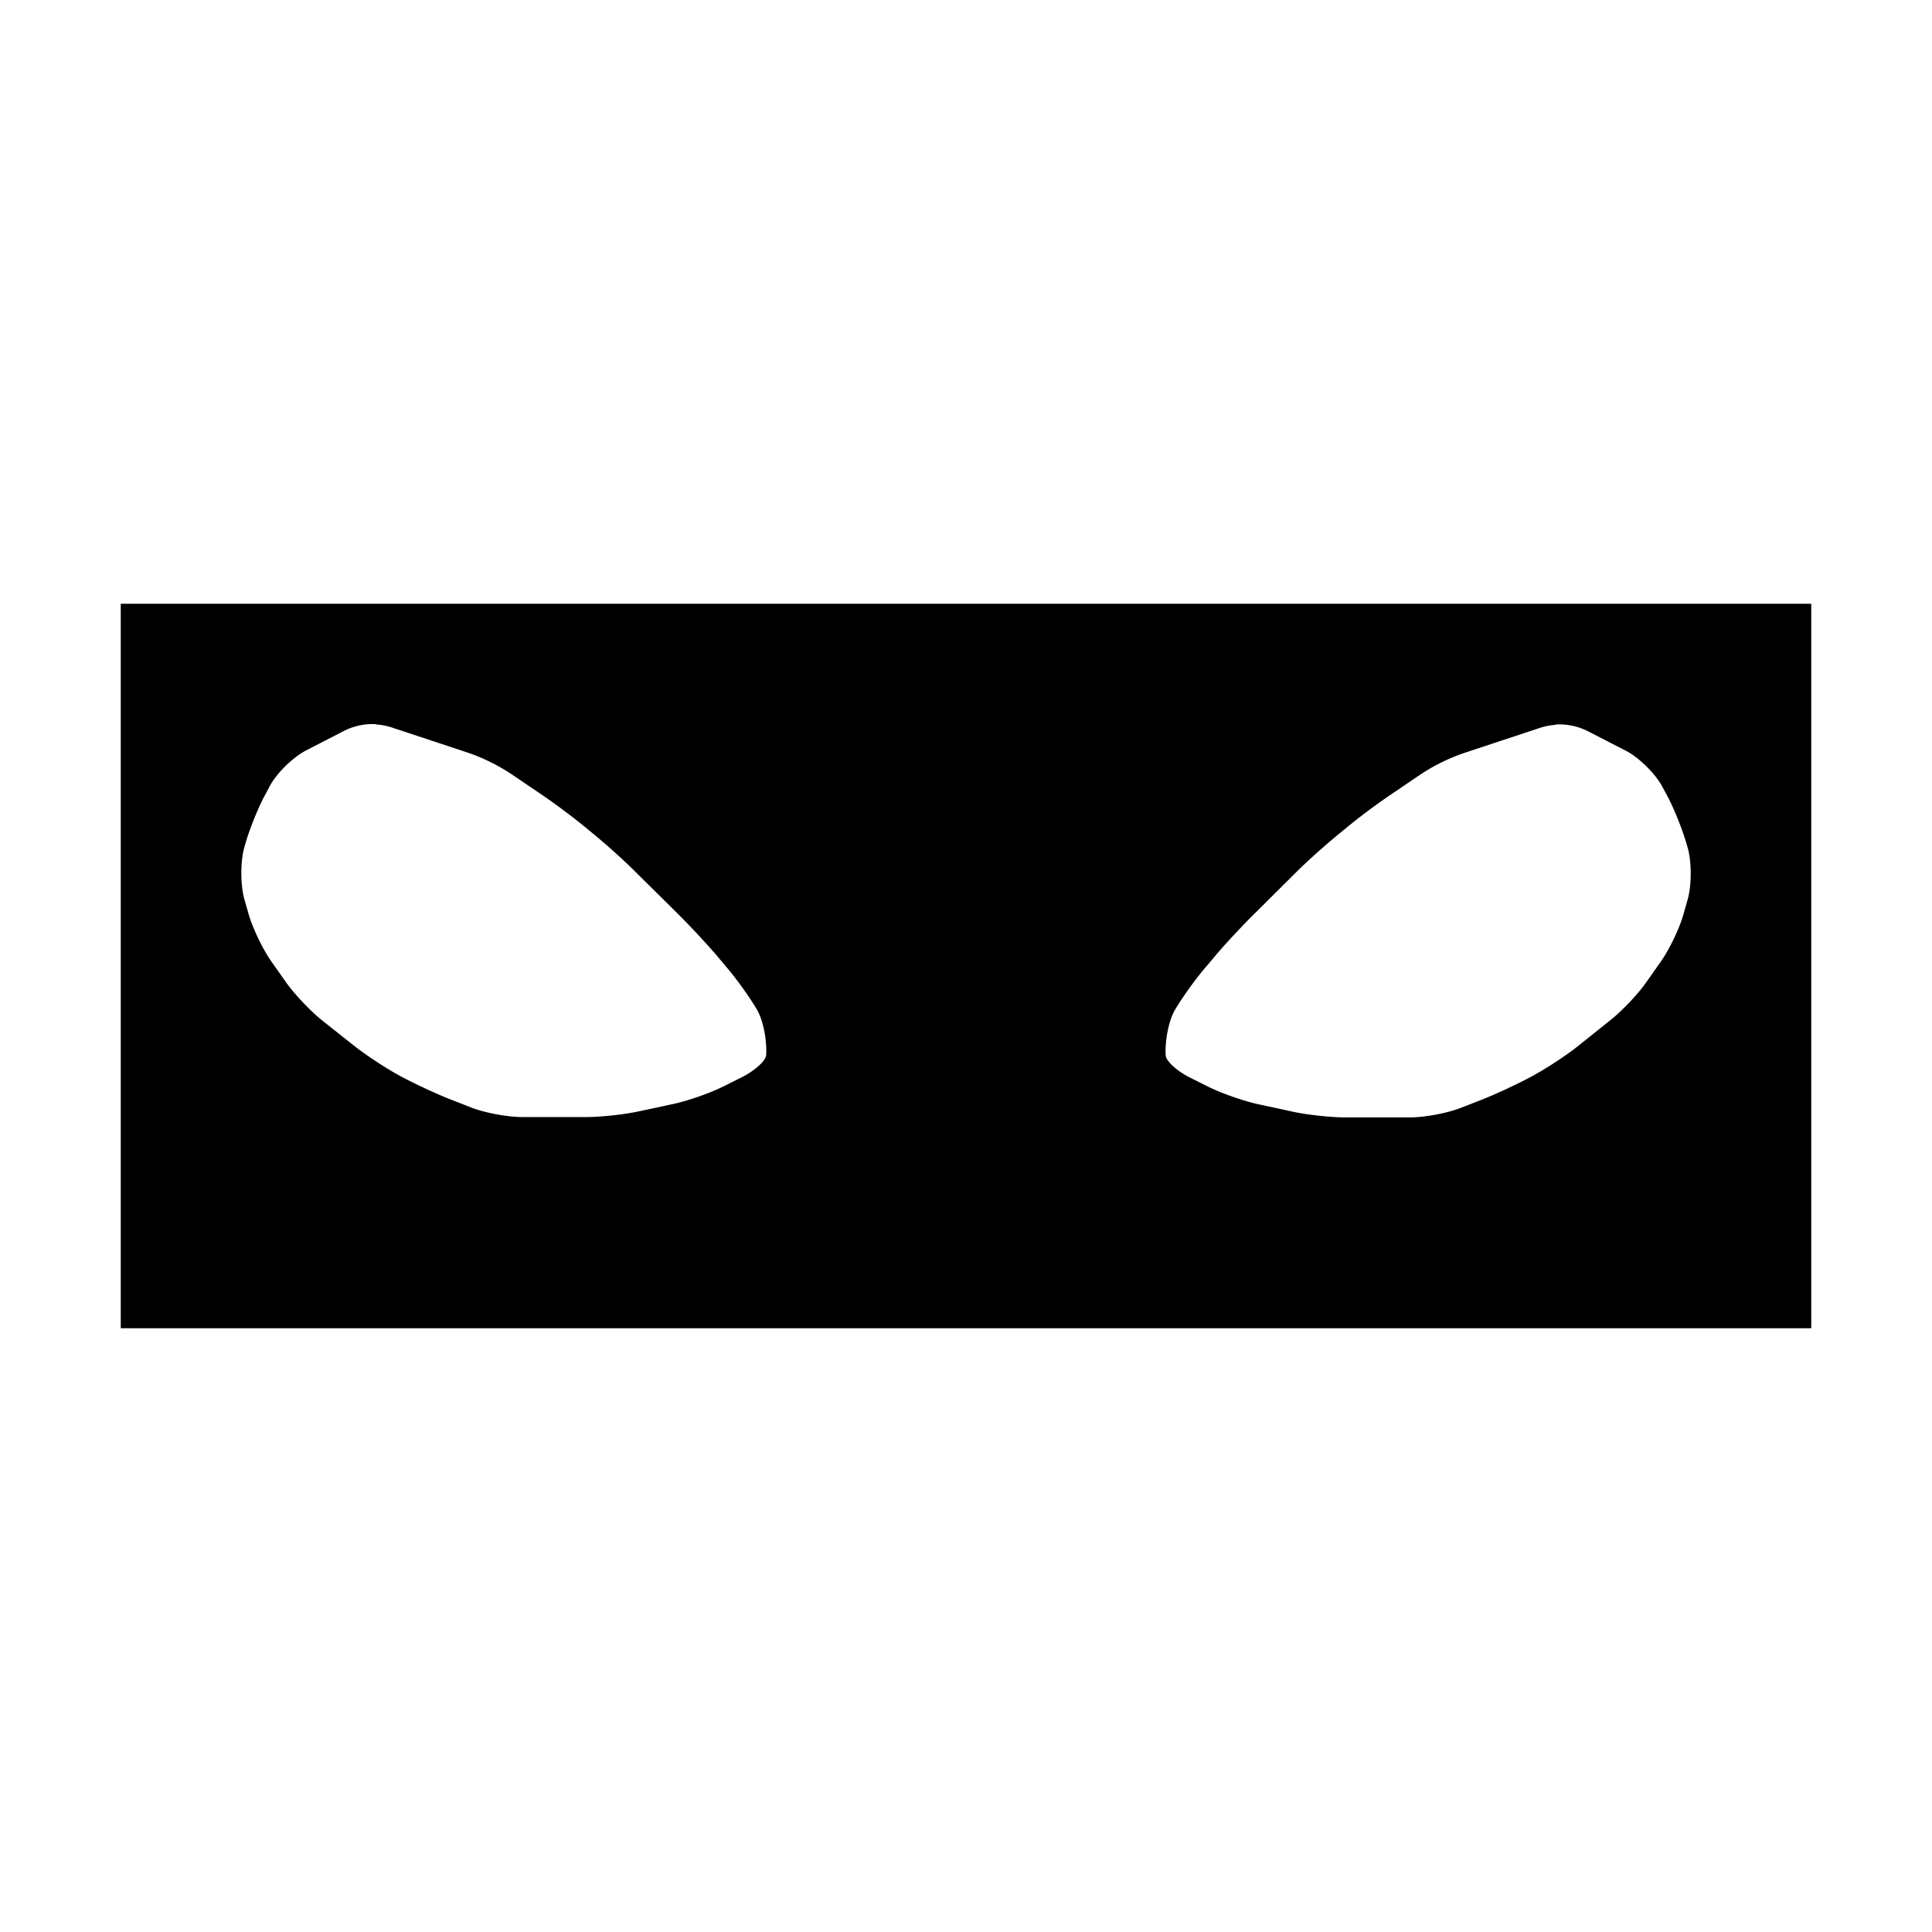 <?xml version="1.0" encoding="UTF-8" standalone="no"?>
<!-- Created with Inkscape (http://www.inkscape.org/) -->

<svg
   width="16"
   height="16"
   id="svg2"
   version="1.1"
   inkscape:version="1.3.2 (091e20e, 2023-11-25, custom)"
   sodipodi:docname="spyicon.svg"
   xml:space="preserve"
   inkscape:export-filename="search.png"
   inkscape:export-xdpi="96"
   inkscape:export-ydpi="96"
   xmlns:inkscape="http://www.inkscape.org/namespaces/inkscape"
   xmlns:sodipodi="http://sodipodi.sourceforge.net/DTD/sodipodi-0.dtd"
   xmlns:xlink="http://www.w3.org/1999/xlink"
   xmlns="http://www.w3.org/2000/svg"
   xmlns:svg="http://www.w3.org/2000/svg"
   xmlns:rdf="http://www.w3.org/1999/02/22-rdf-syntax-ns#"
   xmlns:cc="http://creativecommons.org/ns#"
   xmlns:dc="http://purl.org/dc/elements/1.1/"><defs
     id="defs4"><inkscape:path-effect
       effect="fillet_chamfer"
       id="path-effect1"
       is_visible="true"
       lpeversion="1"
       nodesatellites_param="F,0,1,1,0,0.22,0,1 @ F,0,1,1,0,0.22,0,1 @ F,0,1,1,0,0.22,0,1 @ F,0,1,1,0,0.22,0,1 @ F,0,1,1,0,0.22,0,1 @ F,0,1,1,0,0.22,0,1 @ F,0,1,1,0,0.22,0,1 @ F,0,1,1,0,0.22,0,1 @ F,0,1,1,0,0.22,0,1 @ F,0,1,1,0,0.22,0,1 @ F,0,1,1,0,0.22,0,1 @ F,0,1,1,0,0.22,0,1 @ F,0,1,1,0,0.22,0,1 @ F,0,1,1,0,0.22,0,1 @ F,0,1,1,0,0.22,0,1 @ F,0,1,1,0,0.22,0,1 @ F,0,1,1,0,0.22,0,1 @ F,0,0,1,0,0.22,0,1"
       radius="0"
       unit="px"
       method="auto"
       mode="F"
       chamfer_steps="1"
       flexible="false"
       use_knot_distance="true"
       apply_no_radius="true"
       apply_with_radius="true"
       only_selected="false"
       hide_knots="false" /><linearGradient
       id="linearGradient3866"><stop
         id="stop3868"
         offset="0"
         style="stop-color:#717188;stop-opacity:1" /><stop
         id="stop3870"
         offset="1"
         style="stop-color:#6b6b6b;stop-opacity:1;" /></linearGradient><linearGradient
       id="linearGradient3860"><stop
         id="stop3862"
         offset="0"
         style="stop-color:#424242;stop-opacity:1" /><stop
         id="stop3864"
         offset="1"
         style="stop-color:#6b6b6b;stop-opacity:1;" /></linearGradient><linearGradient
       id="linearGradient3852"><stop
         id="stop3854"
         offset="0"
         style="stop-color:#ffffff;stop-opacity:1;" /><stop
         style="stop-color:#dddddd;stop-opacity:1;"
         offset="0.666"
         id="stop3856" /><stop
         id="stop3858"
         offset="1"
         style="stop-color:#464646;stop-opacity:1;" /></linearGradient><linearGradient
       id="linearGradient3844"><stop
         id="stop3846"
         offset="0"
         style="stop-color:#ffffff;stop-opacity:1;" /><stop
         style="stop-color:#dddddd;stop-opacity:1;"
         offset="0.612"
         id="stop3848" /><stop
         id="stop3850"
         offset="1"
         style="stop-color:#464646;stop-opacity:1;" /></linearGradient><linearGradient
       id="linearGradient5328-5"><stop
         style="stop-color:#ffffff;stop-opacity:1;"
         offset="0"
         id="stop5330-9" /><stop
         id="stop3842"
         offset="0.5"
         style="stop-color:#dddddd;stop-opacity:1;" /><stop
         style="stop-color:#464646;stop-opacity:1;"
         offset="1"
         id="stop5332-8" /></linearGradient><linearGradient
       id="linearGradient5209-0"><stop
         style="stop-color:#4c4c4c;stop-opacity:1"
         offset="0"
         id="stop5211-9" /><stop
         style="stop-color:#6b6b6b;stop-opacity:1;"
         offset="1"
         id="stop5213-4" /></linearGradient><linearGradient
       y2="6.984"
       x2="10.008"
       y1="5"
       x1="10"
       gradientTransform="translate(-15.016,1046.636)"
       gradientUnits="userSpaceOnUse"
       id="linearGradient6323-7"
       xlink:href="#linearGradient5068-6-9"
       inkscape:collect="always" /><linearGradient
       id="linearGradient5068-6-9"
       inkscape:collect="always"><stop
         id="stop5070-8-0"
         offset="0"
         style="stop-color:#ffffff;stop-opacity:1;" /><stop
         id="stop5072-3-6"
         offset="1"
         style="stop-color:#ffffff;stop-opacity:0;" /></linearGradient><linearGradient
       gradientTransform="translate(-15.016,10.273)"
       gradientUnits="userSpaceOnUse"
       y2="1045.347"
       x2="12"
       y1="1043.362"
       x1="12"
       id="linearGradient5084-3-3"
       xlink:href="#linearGradient5068-6-9"
       inkscape:collect="always" /><linearGradient
       gradientTransform="translate(-15.016,10.273)"
       gradientUnits="userSpaceOnUse"
       y2="1043.347"
       x2="15.008"
       y1="1043.362"
       x1="13"
       id="linearGradient5086-8-0"
       xlink:href="#linearGradient5068-6-9"
       inkscape:collect="always" /><linearGradient
       gradientTransform="translate(-15.016,10.273)"
       gradientUnits="userSpaceOnUse"
       y2="1042.362"
       x2="10.008"
       y1="1042.362"
       x1="12"
       id="linearGradient5082-1-0"
       xlink:href="#linearGradient5068-6-9"
       inkscape:collect="always" /><linearGradient
       gradientTransform="translate(-15.016,10.273)"
       gradientUnits="userSpaceOnUse"
       y2="1041.347"
       x2="8.008"
       y1="1041.362"
       x1="10"
       id="linearGradient5078-8-2"
       xlink:href="#linearGradient5068-6-9"
       inkscape:collect="always" /><linearGradient
       gradientTransform="translate(-15.016,10.273)"
       gradientUnits="userSpaceOnUse"
       y2="1038.347"
       x2="10.008"
       y1="1040.362"
       x1="10"
       id="linearGradient5076-5-2"
       xlink:href="#linearGradient5068-6-9"
       inkscape:collect="always" /><linearGradient
       gradientTransform="translate(-15.016,10.273)"
       gradientUnits="userSpaceOnUse"
       y2="1038.347"
       x2="10.008"
       y1="1038.362"
       x1="12"
       id="linearGradient5074-2-1"
       xlink:href="#linearGradient5068-6-9"
       inkscape:collect="always" /><linearGradient
       gradientTransform="translate(-15.016,10.273)"
       gradientUnits="userSpaceOnUse"
       y2="1043.347"
       x2="14"
       y1="1041.362"
       x1="14"
       id="linearGradient5088-1-4"
       xlink:href="#linearGradient5068-6-9"
       inkscape:collect="always" /><radialGradient
       inkscape:collect="always"
       xlink:href="#linearGradient4528-9-5-7-9"
       id="radialGradient3091-1-9-6"
       gradientUnits="userSpaceOnUse"
       gradientTransform="matrix(1.851,-8.813921e-6,8.4531434e-6,1.775,644.25,572.636)"
       cx="-757.205"
       cy="-738.838"
       fx="-757.205"
       fy="-738.838"
       r="3.48" /><linearGradient
       id="linearGradient4528-9-5-7-9"><stop
         style="stop-color:#e0c576;stop-opacity:1;"
         offset="0"
         id="stop4530-0-5-0-5" /><stop
         style="stop-color:#9e7916;stop-opacity:1"
         offset="1"
         id="stop4532-7-9-3-3" /></linearGradient><linearGradient
       inkscape:collect="always"
       xlink:href="#linearGradient6281-8-0-1-6-6-4-2"
       id="linearGradient3093-5-2-7"
       gradientUnits="userSpaceOnUse"
       gradientTransform="matrix(2.32,0,0,2.32,10.2,1043.185)"
       x1="0.938"
       y1="4.844"
       x2="0.938"
       y2="7.549" /><linearGradient
       id="linearGradient6281-8-0-1-6-6-4-2"><stop
         id="stop6283-0-2-2-1-2-0-1"
         offset="0"
         style="stop-color:#f7f9fb;stop-opacity:1" /><stop
         id="stop6285-5-0-9-7-6-9-9"
         offset="1"
         style="stop-color:#ffd680;stop-opacity:1" /></linearGradient><radialGradient
       inkscape:collect="always"
       xlink:href="#linearGradient3844-6"
       id="radialGradient5366-0-9"
       gradientUnits="userSpaceOnUse"
       gradientTransform="matrix(0.309,0.024,-0.027,0.331,5.463,1.717)"
       cx="7.738"
       cy="2.433"
       fx="7.738"
       fy="2.433"
       r="2.35" /><linearGradient
       id="linearGradient3844-6"><stop
         id="stop3846-3"
         offset="0"
         style="stop-color:#ffffff;stop-opacity:1;" /><stop
         style="stop-color:#dddddd;stop-opacity:1;"
         offset="0.612"
         id="stop3848-7" /><stop
         id="stop3850-1"
         offset="1"
         style="stop-color:#464646;stop-opacity:1;" /></linearGradient><linearGradient
       inkscape:collect="always"
       xlink:href="#linearGradient3860-2"
       id="linearGradient5368-1-5"
       gradientUnits="userSpaceOnUse"
       x1="7.83"
       y1="5.575"
       x2="7.802"
       y2="1.931" /><linearGradient
       id="linearGradient3860-2"><stop
         id="stop3862-3"
         offset="0"
         style="stop-color:#424242;stop-opacity:1" /><stop
         id="stop3864-4"
         offset="1"
         style="stop-color:#6b6b6b;stop-opacity:1;" /></linearGradient><radialGradient
       inkscape:collect="always"
       xlink:href="#linearGradient3844-0"
       id="radialGradient5366-0-5"
       gradientUnits="userSpaceOnUse"
       gradientTransform="matrix(0.309,0.024,-0.027,0.331,5.463,1.717)"
       cx="7.738"
       cy="2.433"
       fx="7.738"
       fy="2.433"
       r="2.35" /><linearGradient
       id="linearGradient3844-0"><stop
         id="stop3846-36"
         offset="0"
         style="stop-color:#ffffff;stop-opacity:1;" /><stop
         style="stop-color:#dddddd;stop-opacity:1;"
         offset="0.612"
         id="stop3848-6" /><stop
         id="stop3850-5"
         offset="1"
         style="stop-color:#464646;stop-opacity:1;" /></linearGradient><linearGradient
       inkscape:collect="always"
       xlink:href="#linearGradient3860-0"
       id="linearGradient5368-1-0"
       gradientUnits="userSpaceOnUse"
       x1="7.83"
       y1="5.575"
       x2="7.802"
       y2="1.931" /><linearGradient
       id="linearGradient3860-0"><stop
         id="stop3862-6"
         offset="0"
         style="stop-color:#424242;stop-opacity:1" /><stop
         id="stop3864-0"
         offset="1"
         style="stop-color:#6b6b6b;stop-opacity:1;" /></linearGradient><radialGradient
       inkscape:collect="always"
       xlink:href="#linearGradient3844-8"
       id="radialGradient5366-0-7"
       gradientUnits="userSpaceOnUse"
       gradientTransform="matrix(0.309,0.024,-0.027,0.331,5.463,1.717)"
       cx="7.738"
       cy="2.433"
       fx="7.738"
       fy="2.433"
       r="2.35" /><linearGradient
       id="linearGradient3844-8"><stop
         id="stop3846-1"
         offset="0"
         style="stop-color:#ffffff;stop-opacity:1;" /><stop
         style="stop-color:#dddddd;stop-opacity:1;"
         offset="0.612"
         id="stop3848-4" /><stop
         id="stop3850-19"
         offset="1"
         style="stop-color:#464646;stop-opacity:1;" /></linearGradient><linearGradient
       inkscape:collect="always"
       xlink:href="#linearGradient3860-4"
       id="linearGradient5368-1-8"
       gradientUnits="userSpaceOnUse"
       x1="7.83"
       y1="5.575"
       x2="7.802"
       y2="1.931" /><linearGradient
       id="linearGradient3860-4"><stop
         id="stop3862-30"
         offset="0"
         style="stop-color:#424242;stop-opacity:1" /><stop
         id="stop3864-9"
         offset="1"
         style="stop-color:#6b6b6b;stop-opacity:1;" /></linearGradient><radialGradient
       inkscape:collect="always"
       xlink:href="#linearGradient3844-3"
       id="radialGradient5366-0-8"
       gradientUnits="userSpaceOnUse"
       gradientTransform="matrix(0.309,0.024,-0.027,0.331,5.463,1.717)"
       cx="7.738"
       cy="2.433"
       fx="7.738"
       fy="2.433"
       r="2.35" /><linearGradient
       id="linearGradient3844-3"><stop
         id="stop3846-7"
         offset="0"
         style="stop-color:#ffffff;stop-opacity:1;" /><stop
         style="stop-color:#dddddd;stop-opacity:1;"
         offset="0.612"
         id="stop3848-3" /><stop
         id="stop3850-3"
         offset="1"
         style="stop-color:#464646;stop-opacity:1;" /></linearGradient><linearGradient
       inkscape:collect="always"
       xlink:href="#linearGradient3860-9"
       id="linearGradient5368-1-7"
       gradientUnits="userSpaceOnUse"
       x1="7.83"
       y1="5.575"
       x2="7.802"
       y2="1.931" /><linearGradient
       id="linearGradient3860-9"><stop
         id="stop3862-5"
         offset="0"
         style="stop-color:#424242;stop-opacity:1" /><stop
         id="stop3864-2"
         offset="1"
         style="stop-color:#6b6b6b;stop-opacity:1;" /></linearGradient><radialGradient
       inkscape:collect="always"
       xlink:href="#linearGradient3852-6"
       id="radialGradient5374-4-8"
       gradientUnits="userSpaceOnUse"
       gradientTransform="matrix(0.359,-0.015,0.013,0.405,4.984,2.107)"
       cx="7.727"
       cy="2.862"
       fx="7.727"
       fy="2.862"
       r="2.35" /><linearGradient
       id="linearGradient3852-6"><stop
         id="stop3854-9"
         offset="0"
         style="stop-color:#ffffff;stop-opacity:1;" /><stop
         style="stop-color:#dddddd;stop-opacity:1;"
         offset="0.666"
         id="stop3856-8" /><stop
         id="stop3858-2"
         offset="1"
         style="stop-color:#464646;stop-opacity:1;" /></linearGradient><linearGradient
       inkscape:collect="always"
       xlink:href="#linearGradient3866-8"
       id="linearGradient5376-4-1"
       gradientUnits="userSpaceOnUse"
       x1="7.845"
       y1="5.653"
       x2="7.845"
       y2="1.018" /><linearGradient
       id="linearGradient3866-8"><stop
         id="stop3868-1"
         offset="0"
         style="stop-color:#717188;stop-opacity:1" /><stop
         id="stop3870-1"
         offset="1"
         style="stop-color:#6b6b6b;stop-opacity:1;" /></linearGradient><linearGradient
       y2="1.018"
       x2="7.845"
       y1="5.653"
       x1="7.845"
       gradientUnits="userSpaceOnUse"
       id="linearGradient4515"
       xlink:href="#linearGradient3866-8"
       inkscape:collect="always" /><radialGradient
       inkscape:collect="always"
       xlink:href="#linearGradient3852-4"
       id="radialGradient5374-4-7"
       gradientUnits="userSpaceOnUse"
       gradientTransform="matrix(0.359,-0.015,0.013,0.405,4.984,2.107)"
       cx="7.93"
       cy="1.786"
       fx="7.93"
       fy="1.786"
       r="2.35" /><linearGradient
       id="linearGradient3852-4"><stop
         id="stop3854-0"
         offset="0"
         style="stop-color:#ffffff;stop-opacity:1;" /><stop
         style="stop-color:#dddddd;stop-opacity:1;"
         offset="0.666"
         id="stop3856-5" /><stop
         id="stop3858-8"
         offset="1"
         style="stop-color:#464646;stop-opacity:1;" /></linearGradient><linearGradient
       inkscape:collect="always"
       xlink:href="#linearGradient3866-7"
       id="linearGradient5376-4-6"
       gradientUnits="userSpaceOnUse"
       x1="7.845"
       y1="5.653"
       x2="7.845"
       y2="1.018" /><linearGradient
       id="linearGradient3866-7"><stop
         id="stop3868-0"
         offset="0"
         style="stop-color:#717188;stop-opacity:1" /><stop
         id="stop3870-7"
         offset="1"
         style="stop-color:#6b6b6b;stop-opacity:1;" /></linearGradient><radialGradient
       inkscape:collect="always"
       xlink:href="#linearGradient3852-5"
       id="radialGradient5374-4-3"
       gradientUnits="userSpaceOnUse"
       gradientTransform="matrix(0.359,-0.015,0.013,0.405,4.984,2.107)"
       cx="7.93"
       cy="1.786"
       fx="7.93"
       fy="1.786"
       r="2.35" /><linearGradient
       id="linearGradient3852-5"><stop
         id="stop3854-1"
         offset="0"
         style="stop-color:#ffffff;stop-opacity:1;" /><stop
         style="stop-color:#dddddd;stop-opacity:1;"
         offset="0.666"
         id="stop3856-6" /><stop
         id="stop3858-4"
         offset="1"
         style="stop-color:#464646;stop-opacity:1;" /></linearGradient><linearGradient
       inkscape:collect="always"
       xlink:href="#linearGradient3866-3"
       id="linearGradient5376-4-0"
       gradientUnits="userSpaceOnUse"
       x1="7.845"
       y1="5.653"
       x2="7.845"
       y2="1.018" /><linearGradient
       id="linearGradient3866-3"><stop
         id="stop3868-6"
         offset="0"
         style="stop-color:#717188;stop-opacity:1" /><stop
         id="stop3870-4"
         offset="1"
         style="stop-color:#6b6b6b;stop-opacity:1;" /></linearGradient><radialGradient
       inkscape:collect="always"
       xlink:href="#linearGradient5328-5-9"
       id="radialGradient5370-9-4"
       gradientUnits="userSpaceOnUse"
       gradientTransform="matrix(0.376,-2.0140452e-8,1.7614747e-8,0.403,4.908,2.193)"
       cx="7.938"
       cy="3.452"
       fx="7.938"
       fy="3.452"
       r="2.35" /><linearGradient
       id="linearGradient5328-5-9"><stop
         style="stop-color:#ffffff;stop-opacity:1;"
         offset="0"
         id="stop5330-9-7" /><stop
         id="stop3842-2"
         offset="0.5"
         style="stop-color:#dddddd;stop-opacity:1;" /><stop
         style="stop-color:#464646;stop-opacity:1;"
         offset="1"
         id="stop5332-8-3" /></linearGradient><linearGradient
       inkscape:collect="always"
       xlink:href="#linearGradient5209-0-2"
       id="linearGradient5372-5-0"
       gradientUnits="userSpaceOnUse"
       x1="7.83"
       y1="5.968"
       x2="7.889"
       y2="3.584" /><linearGradient
       id="linearGradient5209-0-2"><stop
         style="stop-color:#4c4c4c;stop-opacity:1"
         offset="0"
         id="stop5211-9-4" /><stop
         style="stop-color:#6b6b6b;stop-opacity:1;"
         offset="1"
         id="stop5213-4-2" /></linearGradient><radialGradient
       inkscape:collect="always"
       xlink:href="#linearGradient5328-5-4"
       id="radialGradient5370-9-6"
       gradientUnits="userSpaceOnUse"
       gradientTransform="matrix(0.376,-2.0140452e-8,1.7614747e-8,0.403,4.908,2.193)"
       cx="7.938"
       cy="3.452"
       fx="7.938"
       fy="3.452"
       r="2.35" /><linearGradient
       id="linearGradient5328-5-4"><stop
         style="stop-color:#ffffff;stop-opacity:1;"
         offset="0"
         id="stop5330-9-9" /><stop
         id="stop3842-7"
         offset="0.5"
         style="stop-color:#dddddd;stop-opacity:1;" /><stop
         style="stop-color:#464646;stop-opacity:1;"
         offset="1"
         id="stop5332-8-0" /></linearGradient><linearGradient
       inkscape:collect="always"
       xlink:href="#linearGradient5209-0-7"
       id="linearGradient5372-5-6"
       gradientUnits="userSpaceOnUse"
       x1="7.83"
       y1="5.968"
       x2="7.889"
       y2="3.584" /><linearGradient
       id="linearGradient5209-0-7"><stop
         style="stop-color:#4c4c4c;stop-opacity:1"
         offset="0"
         id="stop5211-9-9" /><stop
         style="stop-color:#6b6b6b;stop-opacity:1;"
         offset="1"
         id="stop5213-4-4" /></linearGradient><linearGradient
       id="linearGradient10798-1-9-3-7-1-15-1-7-6-1"><stop
         style="stop-color:#4f9e55;stop-opacity:1"
         offset="0"
         id="stop10800-5-2-1-8-2-8-1-7-3-7" /><stop
         id="stop10806-6-8-5-3-2-95-0-5-4-8"
         offset="0.5"
         style="stop-color:#3c8d49;stop-opacity:1;" /><stop
         style="stop-color:#a4e173;stop-opacity:1;"
         offset="1"
         id="stop10802-1-5-3-0-2-0-9-8-4-3" /></linearGradient><inkscape:path-effect
       effect="fillet_chamfer"
       id="path-effect1-1"
       is_visible="true"
       lpeversion="1"
       nodesatellites_param="F,0,1,1,0,0.22,0,1 @ F,0,1,1,0,0.22,0,1 @ F,0,1,1,0,0.22,0,1 @ F,0,1,1,0,0.22,0,1 @ F,0,1,1,0,0.22,0,1 @ F,0,1,1,0,0.22,0,1 @ F,0,1,1,0,0.22,0,1 @ F,0,1,1,0,0.22,0,1 @ F,0,1,1,0,0.22,0,1 @ F,0,1,1,0,0.22,0,1 @ F,0,1,1,0,0.22,0,1 @ F,0,1,1,0,0.22,0,1 @ F,0,1,1,0,0.22,0,1 @ F,0,1,1,0,0.22,0,1 @ F,0,1,1,0,0.22,0,1 @ F,0,1,1,0,0.22,0,1 @ F,0,1,1,0,0.22,0,1 @ F,0,0,1,0,0.22,0,1"
       radius="0"
       unit="px"
       method="auto"
       mode="F"
       chamfer_steps="1"
       flexible="false"
       use_knot_distance="true"
       apply_no_radius="true"
       apply_with_radius="true"
       only_selected="false"
       hide_knots="false" /></defs><sodipodi:namedview
     id="base"
     pagecolor="#ffffff"
     bordercolor="#666666"
     borderopacity="1.0"
     inkscape:pageopacity="0.0"
     inkscape:pageshadow="2"
     inkscape:zoom="32"
     inkscape:cx="6.828125"
     inkscape:cy="7.265625"
     inkscape:document-units="px"
     inkscape:current-layer="layer1"
     showgrid="true"
     inkscape:window-width="1920"
     inkscape:window-height="991"
     inkscape:window-x="-9"
     inkscape:window-y="-9"
     inkscape:window-maximized="1"
     showguides="true"
     inkscape:guide-bbox="true"
     inkscape:snap-global="false"
     inkscape:showpageshadow="0"
     inkscape:pagecheckerboard="0"
     inkscape:deskcolor="#505050"><inkscape:grid
       type="xygrid"
       id="grid3006"
       originx="0"
       originy="0"
       spacingy="1"
       spacingx="1"
       units="px"
       visible="true" /></sodipodi:namedview><g
     inkscape:label="Layer 1"
     inkscape:groupmode="layer"
     id="layer1"
     style="display:inline"
     transform="translate(0,-1036.362)"><path
       id="rect1"
       style="display:inline;stroke-linecap:square;paint-order:markers stroke fill"
       d="m 1,1041.362 v 6 h 14 v -6 z m 2.115,1 a 0.526,0.526 0 0 1 0.137,0.027 l 0.613,0.203 a 1.574,1.574 0 0 1 0.391,0.195 l 0.23,0.156 a 5.259,5.259 0 0 1 0.354,0.264 l 0.08,0.066 c 0.094,0.077 0.24,0.207 0.326,0.293 0.119,0.118 0.24,0.237 0.359,0.355 0.087,0.086 0.221,0.228 0.301,0.32 0.037,0.042 0.073,0.086 0.109,0.129 0.08,0.092 0.195,0.252 0.256,0.357 0.049,0.085 0.082,0.252 0.074,0.373 -0.003,0.047 -0.094,0.129 -0.203,0.184 -0.051,0.025 -0.101,0.051 -0.152,0.076 -0.109,0.054 -0.293,0.119 -0.412,0.144 -0.096,0.021 -0.193,0.042 -0.289,0.062 -0.119,0.026 -0.314,0.047 -0.436,0.047 H 4.326 c -0.122,0 -0.313,-0.035 -0.426,-0.08 l -0.184,-0.072 c -0.113,-0.045 -0.291,-0.128 -0.398,-0.186 l -0.018,-0.01 c -0.107,-0.058 -0.272,-0.167 -0.367,-0.242 -0.088,-0.07 -0.178,-0.141 -0.266,-0.211 -0.095,-0.076 -0.229,-0.217 -0.299,-0.316 l -0.121,-0.172 c -0.07,-0.099 -0.154,-0.274 -0.188,-0.391 l -0.035,-0.123 c -0.033,-0.117 -0.034,-0.308 -0.002,-0.426 l 0.008,-0.027 c 0.032,-0.117 0.105,-0.299 0.162,-0.406 l 0.043,-0.08 c 0.057,-0.107 0.192,-0.239 0.301,-0.295 l 0.311,-0.16 a 0.526,0.526 0 0 1 0.268,-0.057 z m 9.768,0 a 0.526,0.526 0 0 1 0.27,0.057 l 0.311,0.16 c 0.108,0.055 0.243,0.188 0.301,0.295 l 0.043,0.08 c 0.057,0.107 0.13,0.289 0.162,0.406 l 0.008,0.027 c 0.032,0.117 0.032,0.309 -0.002,0.426 l -0.035,0.123 c -0.033,0.117 -0.117,0.291 -0.188,0.391 l -0.121,0.172 c -0.07,0.1 -0.205,0.241 -0.301,0.316 -0.088,0.07 -0.176,0.141 -0.264,0.211 -0.095,0.076 -0.26,0.184 -0.367,0.242 l -0.018,0.01 c -0.107,0.058 -0.285,0.141 -0.398,0.186 -0.061,0.024 -0.122,0.048 -0.184,0.072 -0.113,0.045 -0.304,0.08 -0.426,0.08 H 11.146 c -0.122,0 -0.319,-0.021 -0.438,-0.047 -0.096,-0.021 -0.191,-0.042 -0.287,-0.062 -0.119,-0.026 -0.303,-0.09 -0.412,-0.144 -0.051,-0.025 -0.102,-0.051 -0.152,-0.076 -0.109,-0.054 -0.2,-0.137 -0.203,-0.184 -0.008,-0.121 0.025,-0.288 0.074,-0.373 0.061,-0.105 0.176,-0.265 0.256,-0.357 0.037,-0.043 0.073,-0.087 0.109,-0.129 0.08,-0.092 0.214,-0.235 0.301,-0.32 0.119,-0.118 0.238,-0.237 0.357,-0.355 0.087,-0.086 0.234,-0.216 0.328,-0.293 l 0.08,-0.066 a 5.259,5.259 0 0 1 0.354,-0.264 l 0.23,-0.156 a 1.574,1.574 0 0 1 0.391,-0.195 l 0.613,-0.203 a 0.526,0.526 0 0 1 0.135,-0.027 z" /></g></svg>
